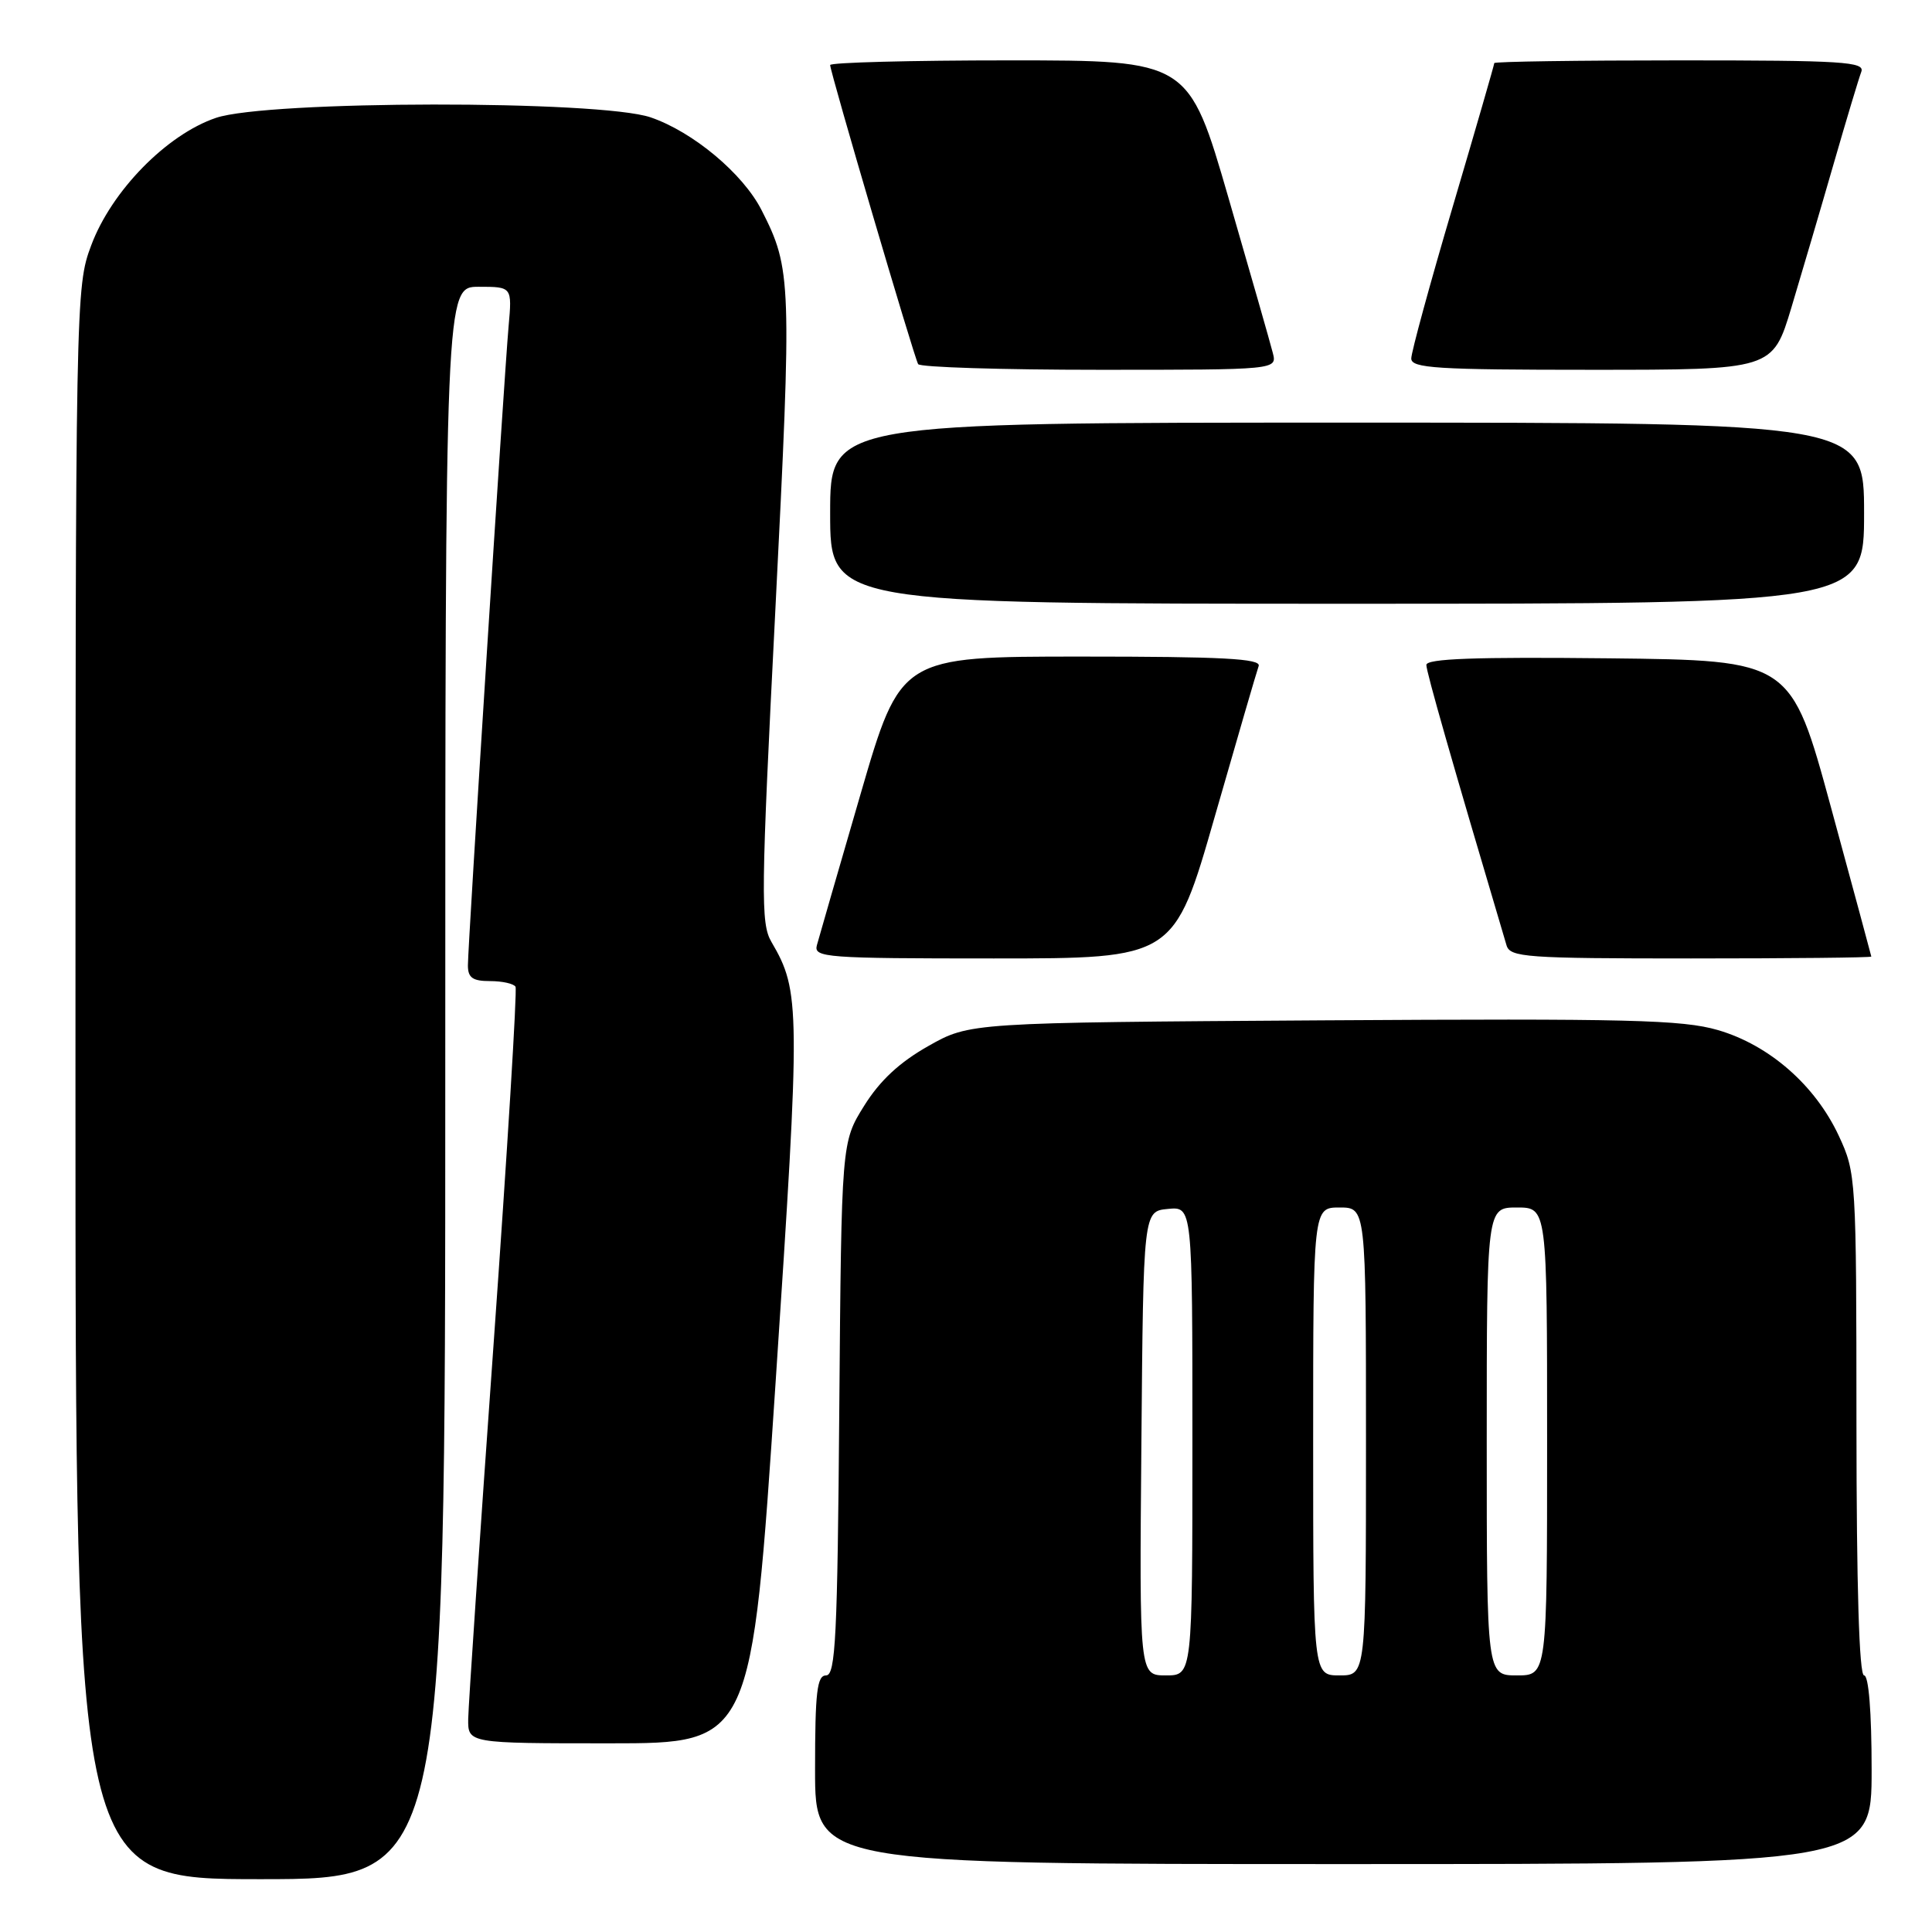 <?xml version="1.0" encoding="UTF-8" standalone="no"?>
<!DOCTYPE svg PUBLIC "-//W3C//DTD SVG 1.1//EN" "http://www.w3.org/Graphics/SVG/1.1/DTD/svg11.dtd" >
<svg xmlns="http://www.w3.org/2000/svg" xmlns:xlink="http://www.w3.org/1999/xlink" version="1.1" viewBox="0 0 256 256">
 <g >
 <path fill="currentColor"
d=" M 59.00 143.50 C 59.00 38.00 59.00 38.00 63.43 38.00 C 67.86 38.00 67.86 38.00 67.39 43.25 C 66.78 50.16 62.00 125.24 62.00 127.92 C 62.00 129.56 62.63 130.00 64.94 130.00 C 66.56 130.00 68.07 130.34 68.31 130.75 C 68.54 131.16 67.23 152.43 65.41 178.00 C 63.58 203.57 62.07 225.96 62.04 227.75 C 62.00 231.00 62.00 231.00 80.80 231.00 C 99.59 231.00 99.59 231.00 102.77 183.19 C 106.08 133.39 106.06 131.38 102.22 124.81 C 100.78 122.35 100.82 118.53 102.75 80.58 C 104.94 37.21 104.89 35.65 100.92 27.86 C 98.46 23.01 91.83 17.47 86.21 15.55 C 79.44 13.25 35.42 13.30 28.61 15.62 C 22.08 17.84 14.78 25.30 12.09 32.50 C 10.02 38.02 10.00 39.07 10.00 143.54 C 10.00 249.00 10.00 249.00 34.50 249.00 C 59.00 249.00 59.00 249.00 59.00 143.50 Z  M 248.00 234.50 C 248.00 226.83 247.61 222.00 247.00 222.00 C 246.35 222.00 246.00 210.24 245.99 188.75 C 245.98 156.02 245.94 155.42 243.65 150.50 C 240.52 143.79 234.43 138.47 227.63 136.49 C 222.92 135.12 215.74 134.95 175.33 135.20 C 128.50 135.50 128.50 135.50 123.00 138.61 C 119.18 140.77 116.59 143.18 114.50 146.53 C 111.50 151.34 111.50 151.34 111.21 186.67 C 110.97 216.89 110.72 222.00 109.46 222.00 C 108.26 222.00 108.00 224.19 108.00 234.50 C 108.00 247.00 108.00 247.00 178.00 247.00 C 248.00 247.00 248.00 247.00 248.00 234.50 Z  M 160.95 108.25 C 163.91 97.94 166.53 88.94 166.78 88.25 C 167.12 87.27 161.99 87.00 143.27 87.00 C 119.33 87.00 119.33 87.00 114.02 105.25 C 111.10 115.29 108.50 124.29 108.24 125.25 C 107.80 126.88 109.39 127.00 131.67 127.00 C 155.57 127.00 155.57 127.00 160.95 108.25 Z  M 247.96 126.75 C 247.94 126.61 245.54 117.72 242.62 107.00 C 237.31 87.50 237.31 87.50 213.16 87.23 C 195.48 87.04 189.00 87.27 189.00 88.11 C 189.00 89.04 192.33 100.69 199.62 125.25 C 200.09 126.85 202.14 127.00 224.07 127.00 C 237.23 127.00 247.98 126.89 247.96 126.75 Z  M 247.00 68.00 C 247.00 56.00 247.00 56.00 178.50 56.00 C 110.00 56.00 110.00 56.00 110.00 68.00 C 110.00 80.00 110.00 80.00 178.50 80.00 C 247.00 80.00 247.00 80.00 247.00 68.00 Z  M 168.65 46.75 C 168.34 45.51 165.70 36.29 162.79 26.25 C 157.50 8.00 157.50 8.00 133.75 8.00 C 120.69 8.00 110.00 8.28 110.00 8.62 C 110.00 9.54 121.13 47.38 121.66 48.25 C 121.91 48.66 132.72 49.00 145.68 49.00 C 169.23 49.00 169.23 49.00 168.65 46.75 Z  M 237.37 40.75 C 238.73 36.21 241.25 27.67 242.95 21.77 C 244.65 15.87 246.31 10.36 246.63 9.52 C 247.14 8.18 244.23 8.00 222.61 8.00 C 209.07 8.00 198.00 8.16 198.00 8.36 C 198.00 8.56 195.53 17.11 192.50 27.37 C 189.47 37.62 187.00 46.68 187.00 47.50 C 187.00 48.79 190.35 49.00 210.94 49.00 C 234.88 49.00 234.88 49.00 237.37 40.75 Z  M 151.24 191.25 C 151.50 160.50 151.50 160.50 154.75 160.19 C 158.00 159.87 158.00 159.87 158.00 190.94 C 158.00 222.00 158.00 222.00 154.49 222.00 C 150.97 222.00 150.97 222.00 151.24 191.25 Z  M 174.00 191.00 C 174.00 160.00 174.00 160.00 177.50 160.00 C 181.00 160.00 181.00 160.00 181.00 191.00 C 181.00 222.00 181.00 222.00 177.50 222.00 C 174.00 222.00 174.00 222.00 174.00 191.00 Z  M 197.00 191.00 C 197.00 160.00 197.00 160.00 201.00 160.00 C 205.00 160.00 205.00 160.00 205.00 191.00 C 205.00 222.00 205.00 222.00 201.00 222.00 C 197.00 222.00 197.00 222.00 197.00 191.00 Z "/>
</g>
</svg>